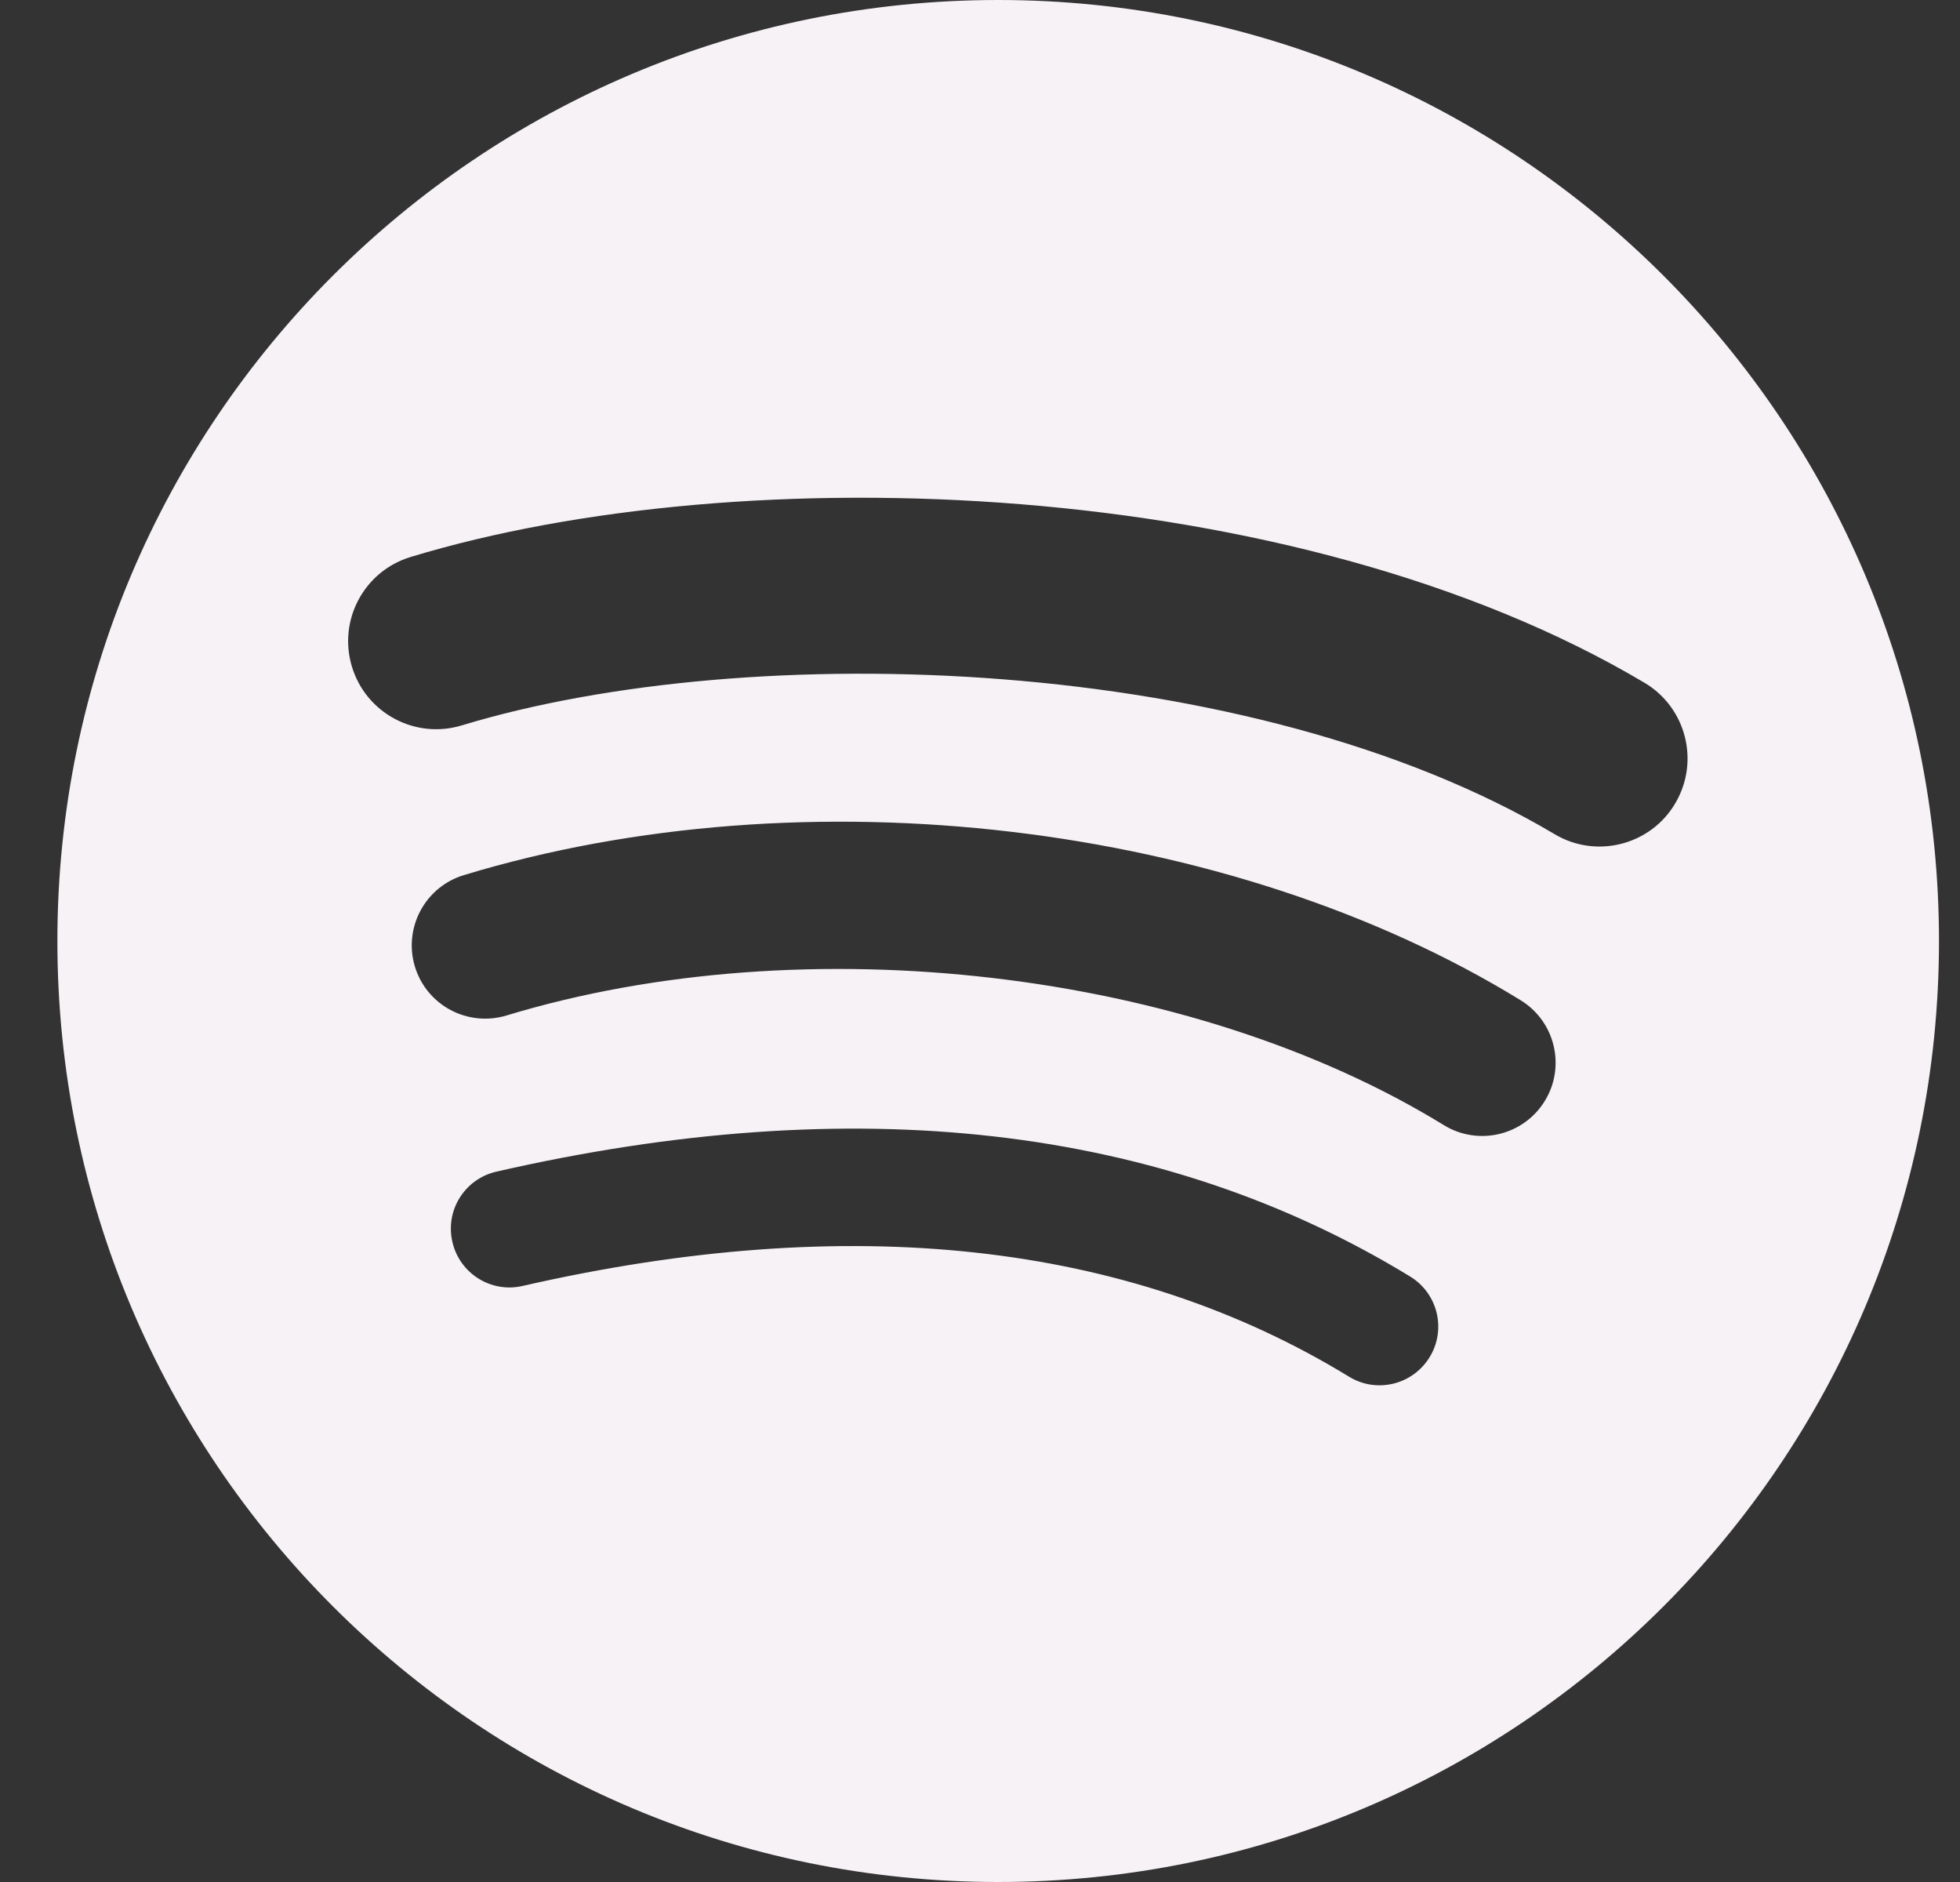<svg width="25" height="24" viewBox="0 0 25 24" fill="none" xmlns="http://www.w3.org/2000/svg">
<rect x="0" y="0" width="25" height="24" fill="#333333" stroke="none"/>
<g clip-path="url(#clip0_61_10221)">
<path fill-rule="evenodd" clip-rule="evenodd" d="M19.83 10.638C15.962 8.341 9.582 8.13 5.888 9.251C5.296 9.43 4.669 9.096 4.489 8.502C4.309 7.909 4.644 7.283 5.237 7.103C9.476 5.815 16.523 6.063 20.976 8.707C21.509 9.024 21.684 9.713 21.367 10.246C21.053 10.778 20.361 10.955 19.83 10.638ZM19.704 14.04C19.433 14.481 18.857 14.618 18.416 14.348C15.192 12.366 10.274 11.792 6.46 12.95C5.964 13.099 5.442 12.821 5.292 12.326C5.143 11.832 5.422 11.31 5.916 11.16C10.273 9.837 15.691 10.478 19.395 12.755C19.836 13.025 19.974 13.601 19.704 14.04ZM18.235 17.307C18.019 17.66 17.559 17.772 17.207 17.556C14.389 15.834 10.842 15.445 6.665 16.399C6.263 16.492 5.861 16.239 5.77 15.836C5.677 15.434 5.928 15.034 6.332 14.941C10.903 13.896 14.823 14.346 17.987 16.279C18.34 16.495 18.451 16.955 18.235 17.307ZM12.732 0C6.104 0 0.732 5.372 0.732 12C0.732 18.628 6.104 24 12.732 24C19.36 24 24.732 18.628 24.732 12C24.732 5.374 19.36 0 12.732 0Z" fill="#F7F2F6"/>
</g>
<defs>
<clipPath id="clip0_61_10221">
<rect width="24" height="24" fill="white" transform="translate(0.732)"/>
</clipPath>
</defs>
</svg>
